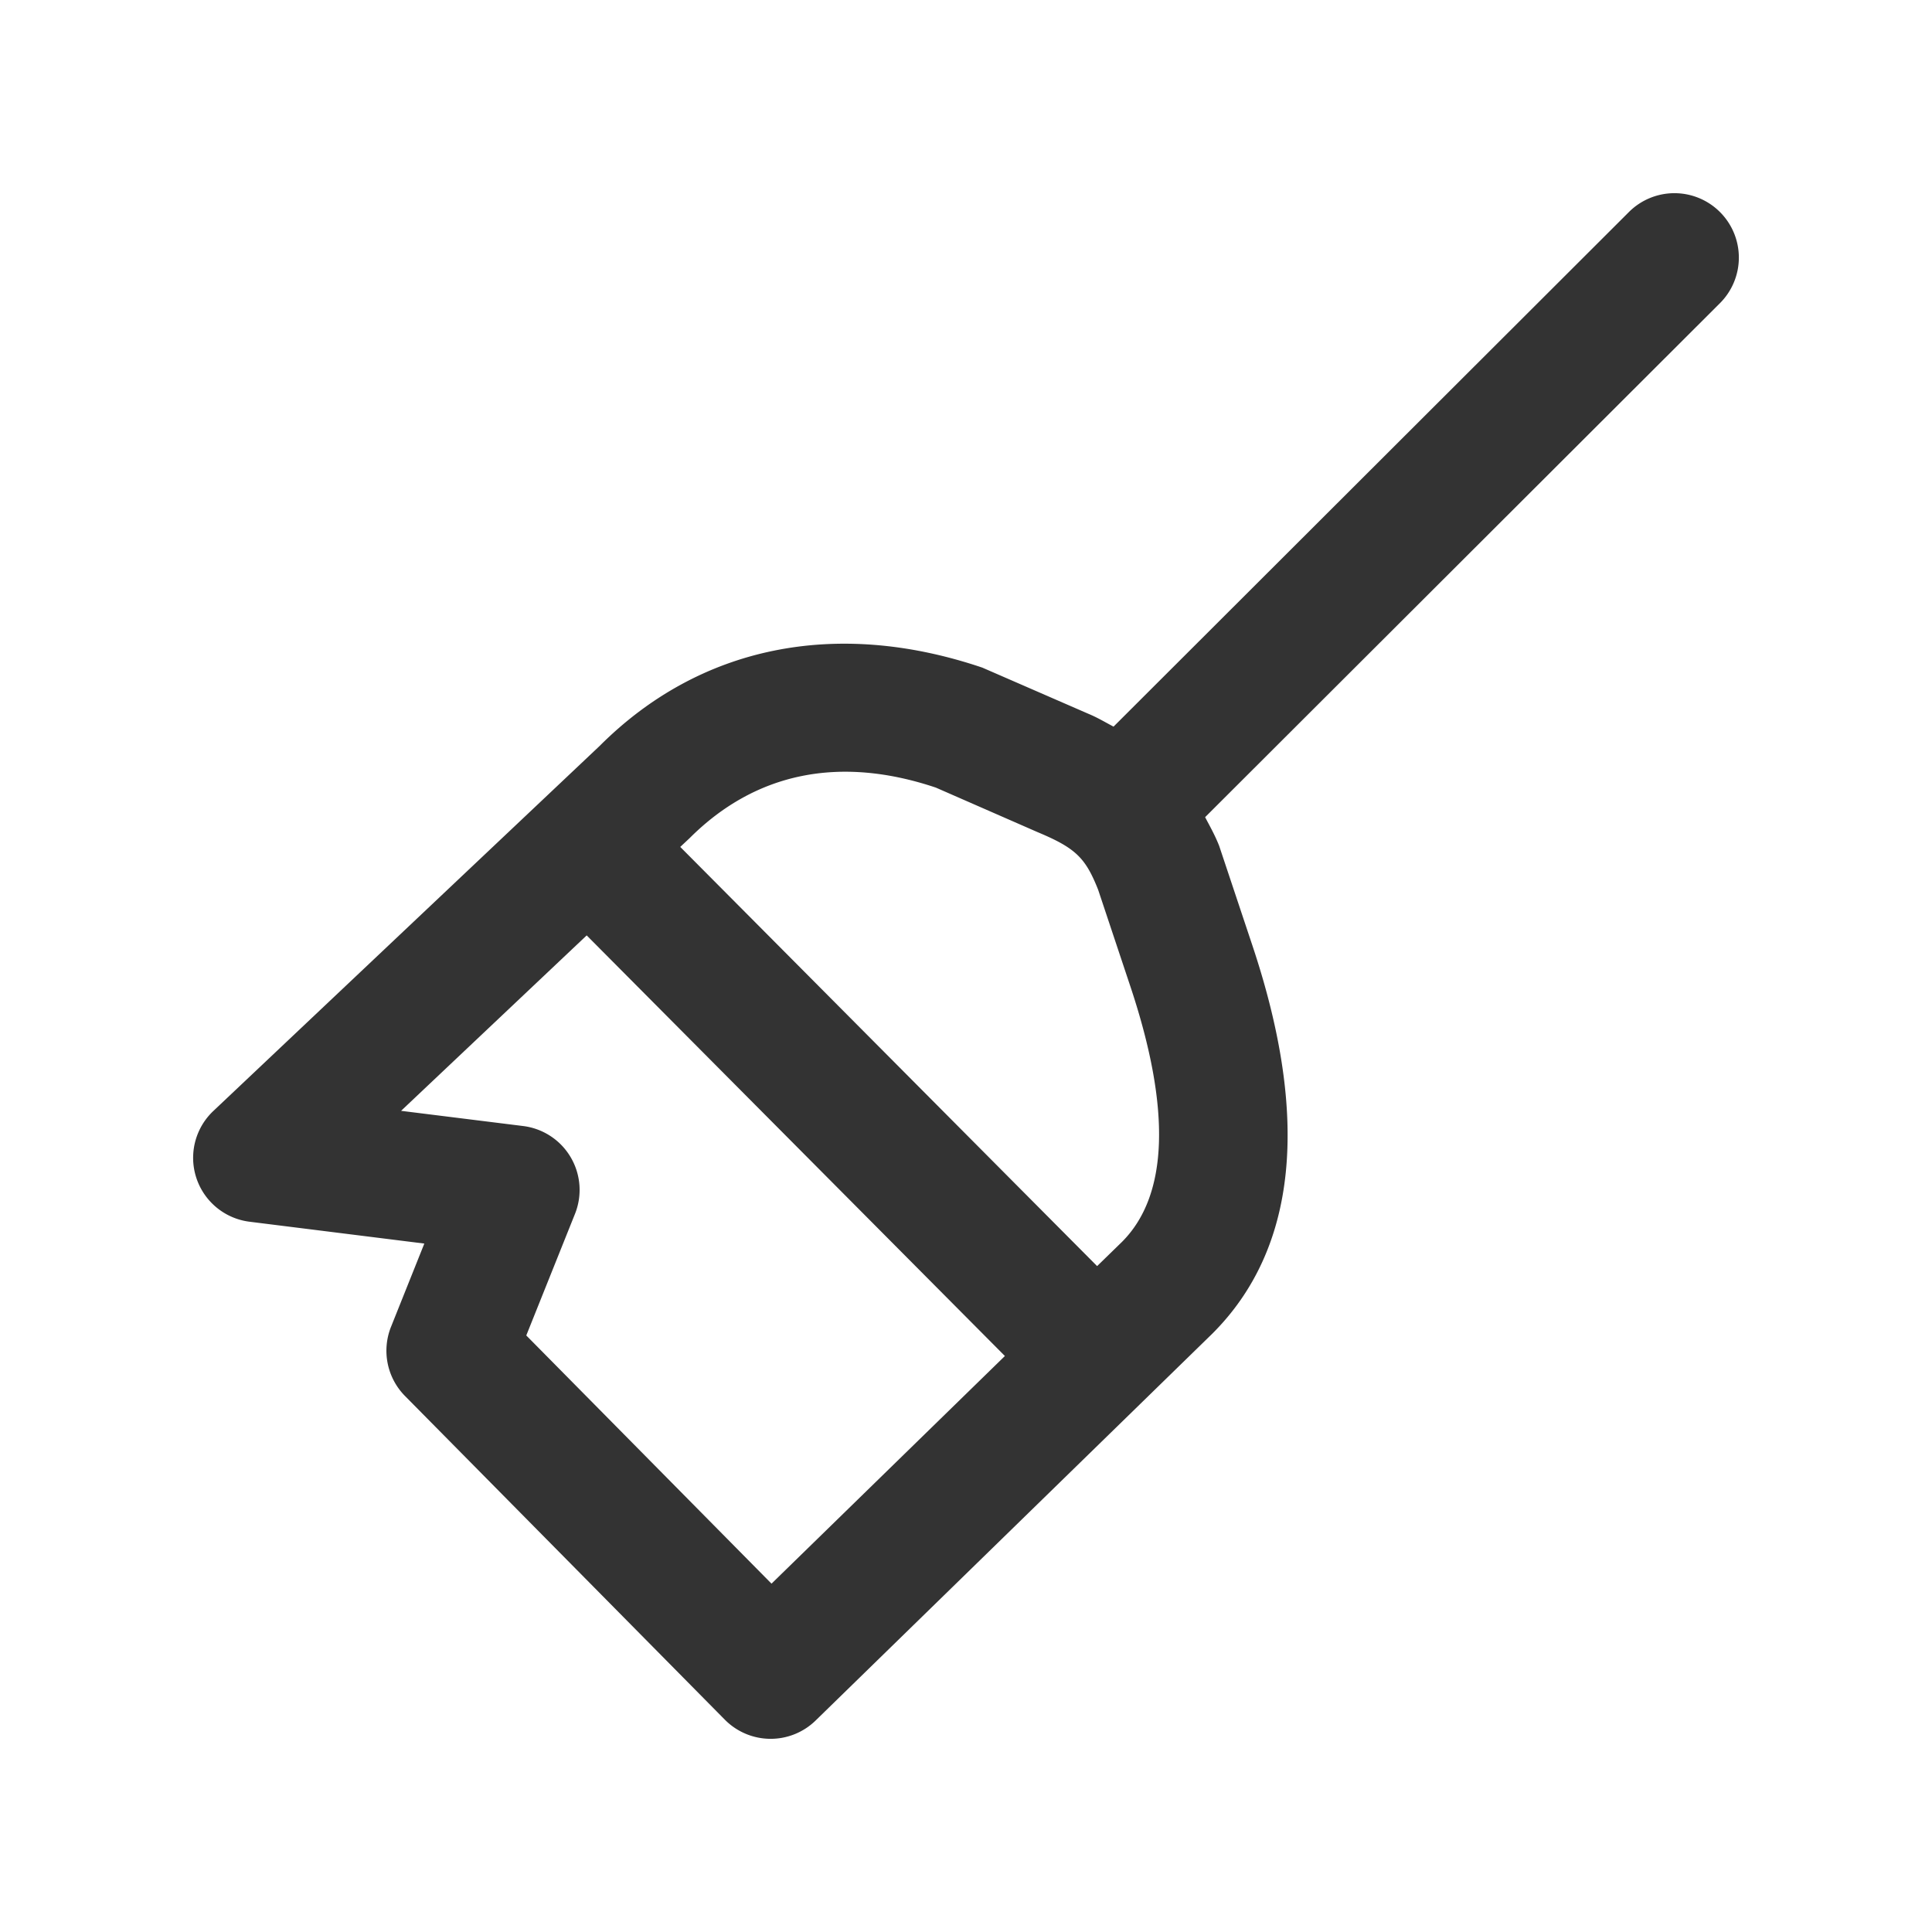 <svg xmlns="http://www.w3.org/2000/svg" viewBox="0 0 30 30"><path d="M26.708 3.293a1 1 0 0 0-1.415 0l-8.002 7.99c-.128-.067-.243-.138-.39-.199l-1.647-.717c-2.276-.77-4.394-.333-5.941 1.214l-6 5.67a1 1 0 0 0 .563 1.72l2.713.339-.517 1.292a1 1 0 0 0 .217 1.075l4.966 5.026a1 1 0 0 0 1.41.013l6.162-6.009c1.309-1.309 1.518-3.335.621-6.023l-.517-1.55c-.066-.167-.143-.302-.218-.445l7.994-7.981a1 1 0 0 0 .001-1.415zM11.98 24.591l-3.808-3.854.756-1.887a1 1 0 0 0-.804-1.365l-1.896-.236 2.882-2.724 6.494 6.531-3.624 3.535zm5.442-5.307l-.386.376-6.473-6.509.144-.135c1.03-1.03 2.342-1.284 3.825-.786l1.581.692c.59.247.742.397.939.894l.5 1.5c.637 1.91.59 3.248-.13 3.968z" fill="#333"/></svg>
